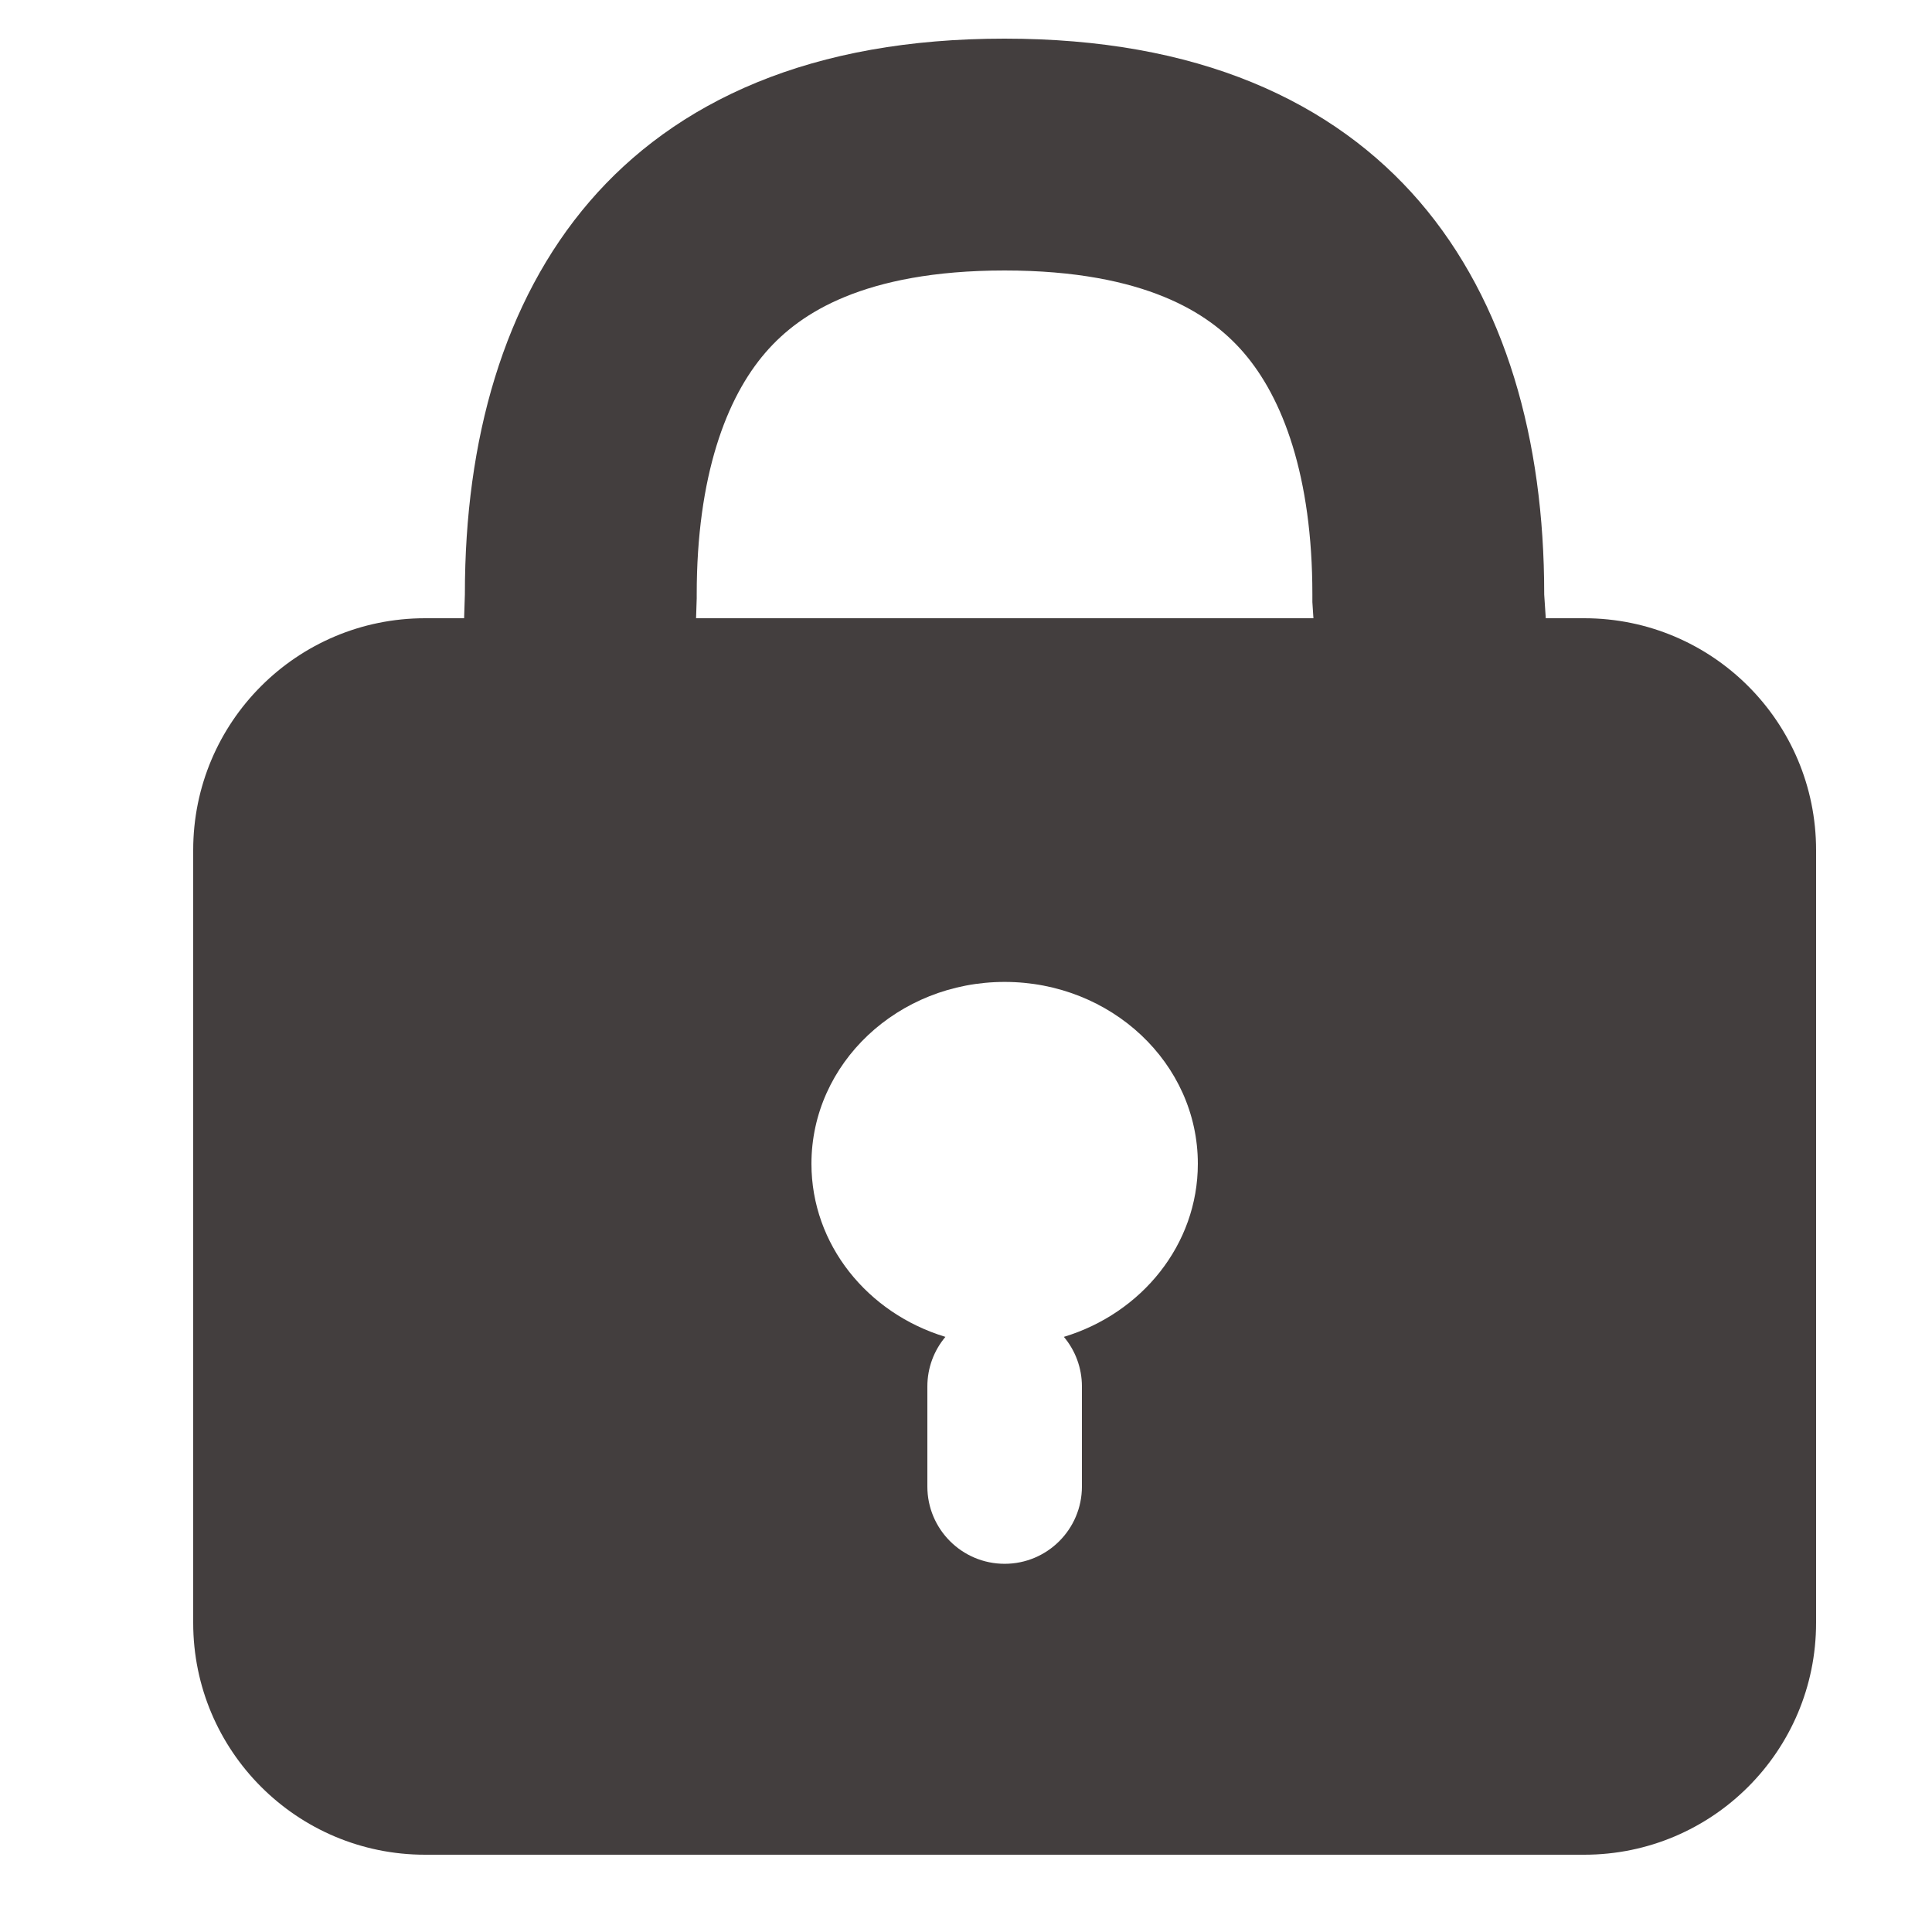 <svg width="50" height="50" viewBox="0 0 50 50" fill="none" xmlns="http://www.w3.org/2000/svg">
<g id="icon-lock">
<path id="Ellipse 1" d="M36.964 15.373V15.483L36.971 15.592C37.222 19.005 36.946 20.776 36.599 21.639C36.448 22.013 36.319 22.126 36.288 22.152C36.255 22.178 36.168 22.243 35.914 22.294C35.248 22.43 34.235 22.354 32.435 22.092C32.255 22.066 32.069 22.038 31.876 22.009C30.349 21.782 28.452 21.5 26.5 21.5C24.552 21.5 22.631 21.787 21.062 22.021C20.859 22.052 20.662 22.081 20.471 22.109C18.631 22.378 17.499 22.476 16.701 22.329C16.201 22.237 15.952 22.1 15.674 21.518C15.266 20.663 14.892 18.907 15.029 15.493L15.031 15.433V15.373C15.031 11.857 15.912 9.052 17.536 7.168C19.093 5.361 21.678 4 25.997 4C30.317 4 32.901 5.361 34.459 7.168C36.082 9.052 36.964 11.857 36.964 15.373Z" stroke="#433E3E" stroke-width="6"/>
<path id="Subtract" fill-rule="evenodd" clip-rule="evenodd" d="M5 22C5 18.686 7.686 16 11 16H41C44.314 16 47 18.686 47 22V42C47 45.314 44.314 48 41 48H11C7.686 48 5 45.314 5 42V22ZM27.533 34.598C29.545 33.989 31 32.213 31 30.118C31 27.519 28.761 25.412 26 25.412C23.239 25.412 21 27.519 21 30.118C21 32.213 22.455 33.989 24.467 34.598C24.175 34.946 24 35.394 24 35.882V38.471C24 39.575 24.895 40.471 26 40.471C27.105 40.471 28 39.575 28 38.471V35.882C28 35.394 27.825 34.946 27.533 34.598Z" fill="#433E3E"/>
</g>
</svg>

